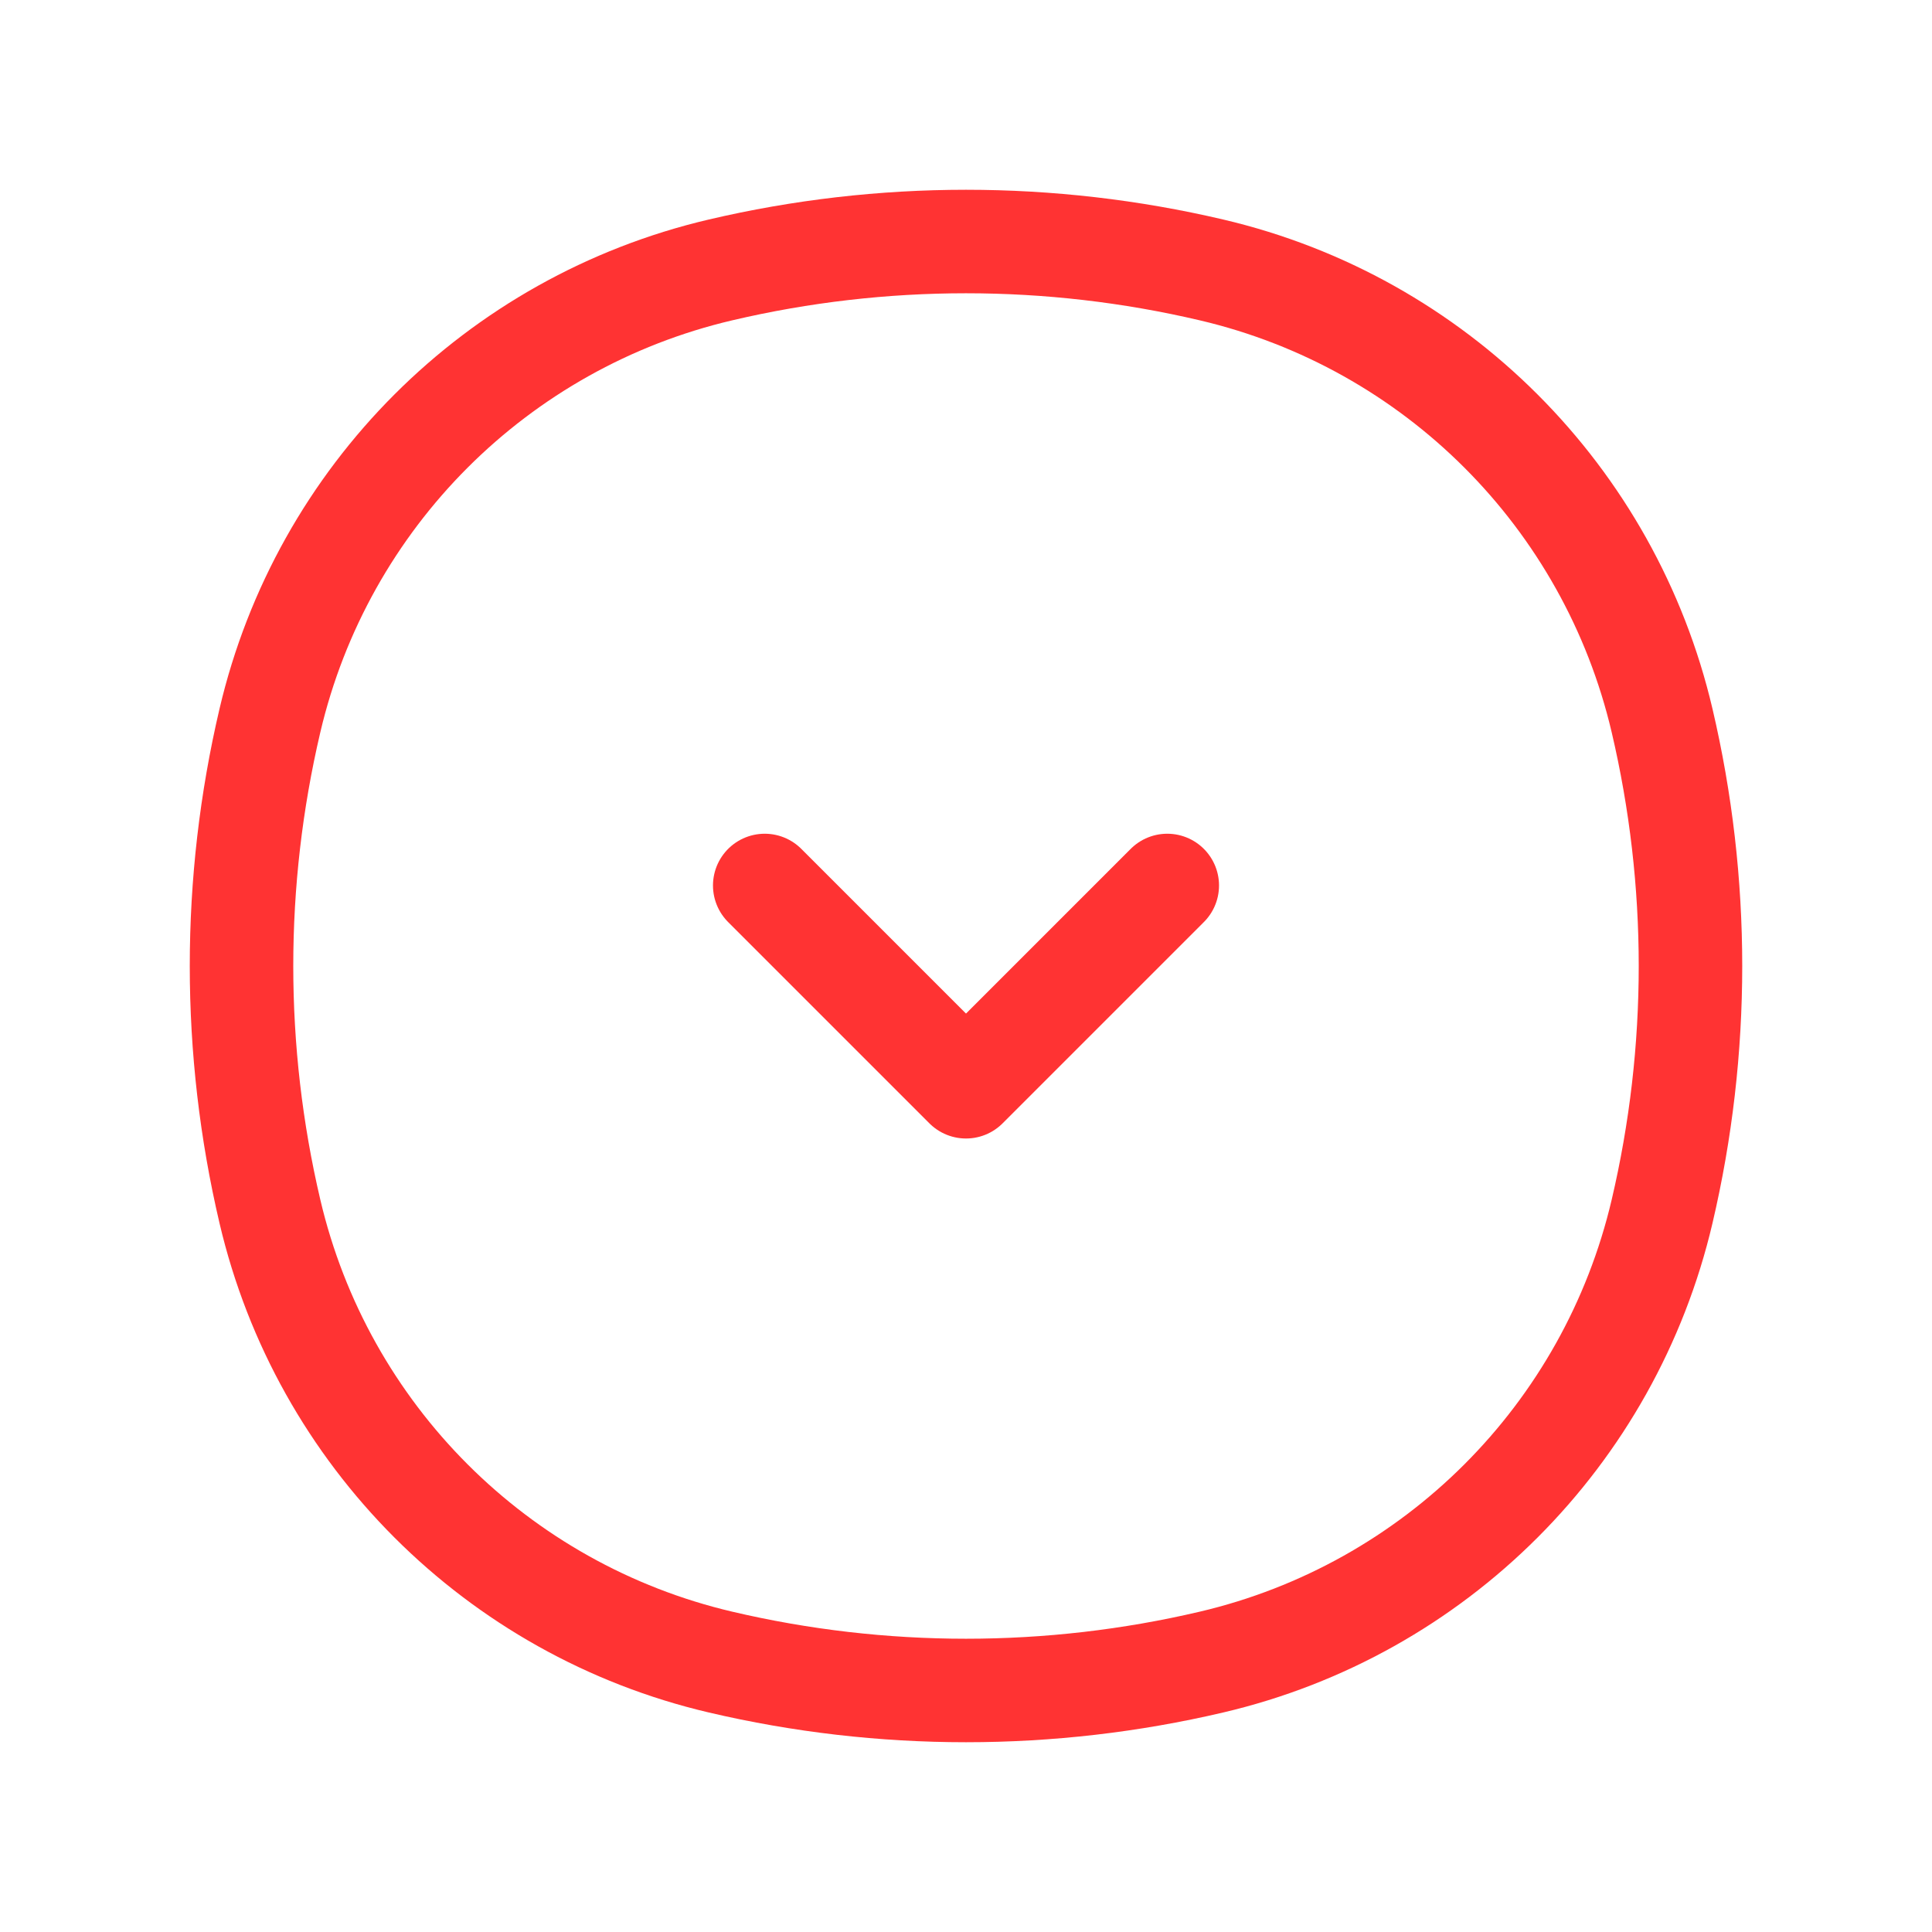 <svg width="28" height="28" viewBox="0 0 28 28" fill="none" xmlns="http://www.w3.org/2000/svg">
<path d="M3.912 10.442C4.672 7.202 7.202 4.672 10.442 3.912C12.782 3.363 15.218 3.363 17.558 3.912C20.798 4.672 23.328 7.202 24.088 10.442C24.637 12.782 24.637 15.218 24.088 17.558C23.328 20.798 20.798 23.328 17.558 24.088C15.218 24.637 12.782 24.637 10.442 24.088C7.202 23.328 4.672 20.798 3.912 17.558C3.363 15.218 3.363 12.782 3.912 10.442Z" stroke="#FF3333" stroke-width="1.5"/>
<path d="M16.917 12.833L14 15.75L11.083 12.833" stroke="#FF3333" stroke-width="1.5" stroke-linecap="round" stroke-linejoin="round"/>
</svg>

